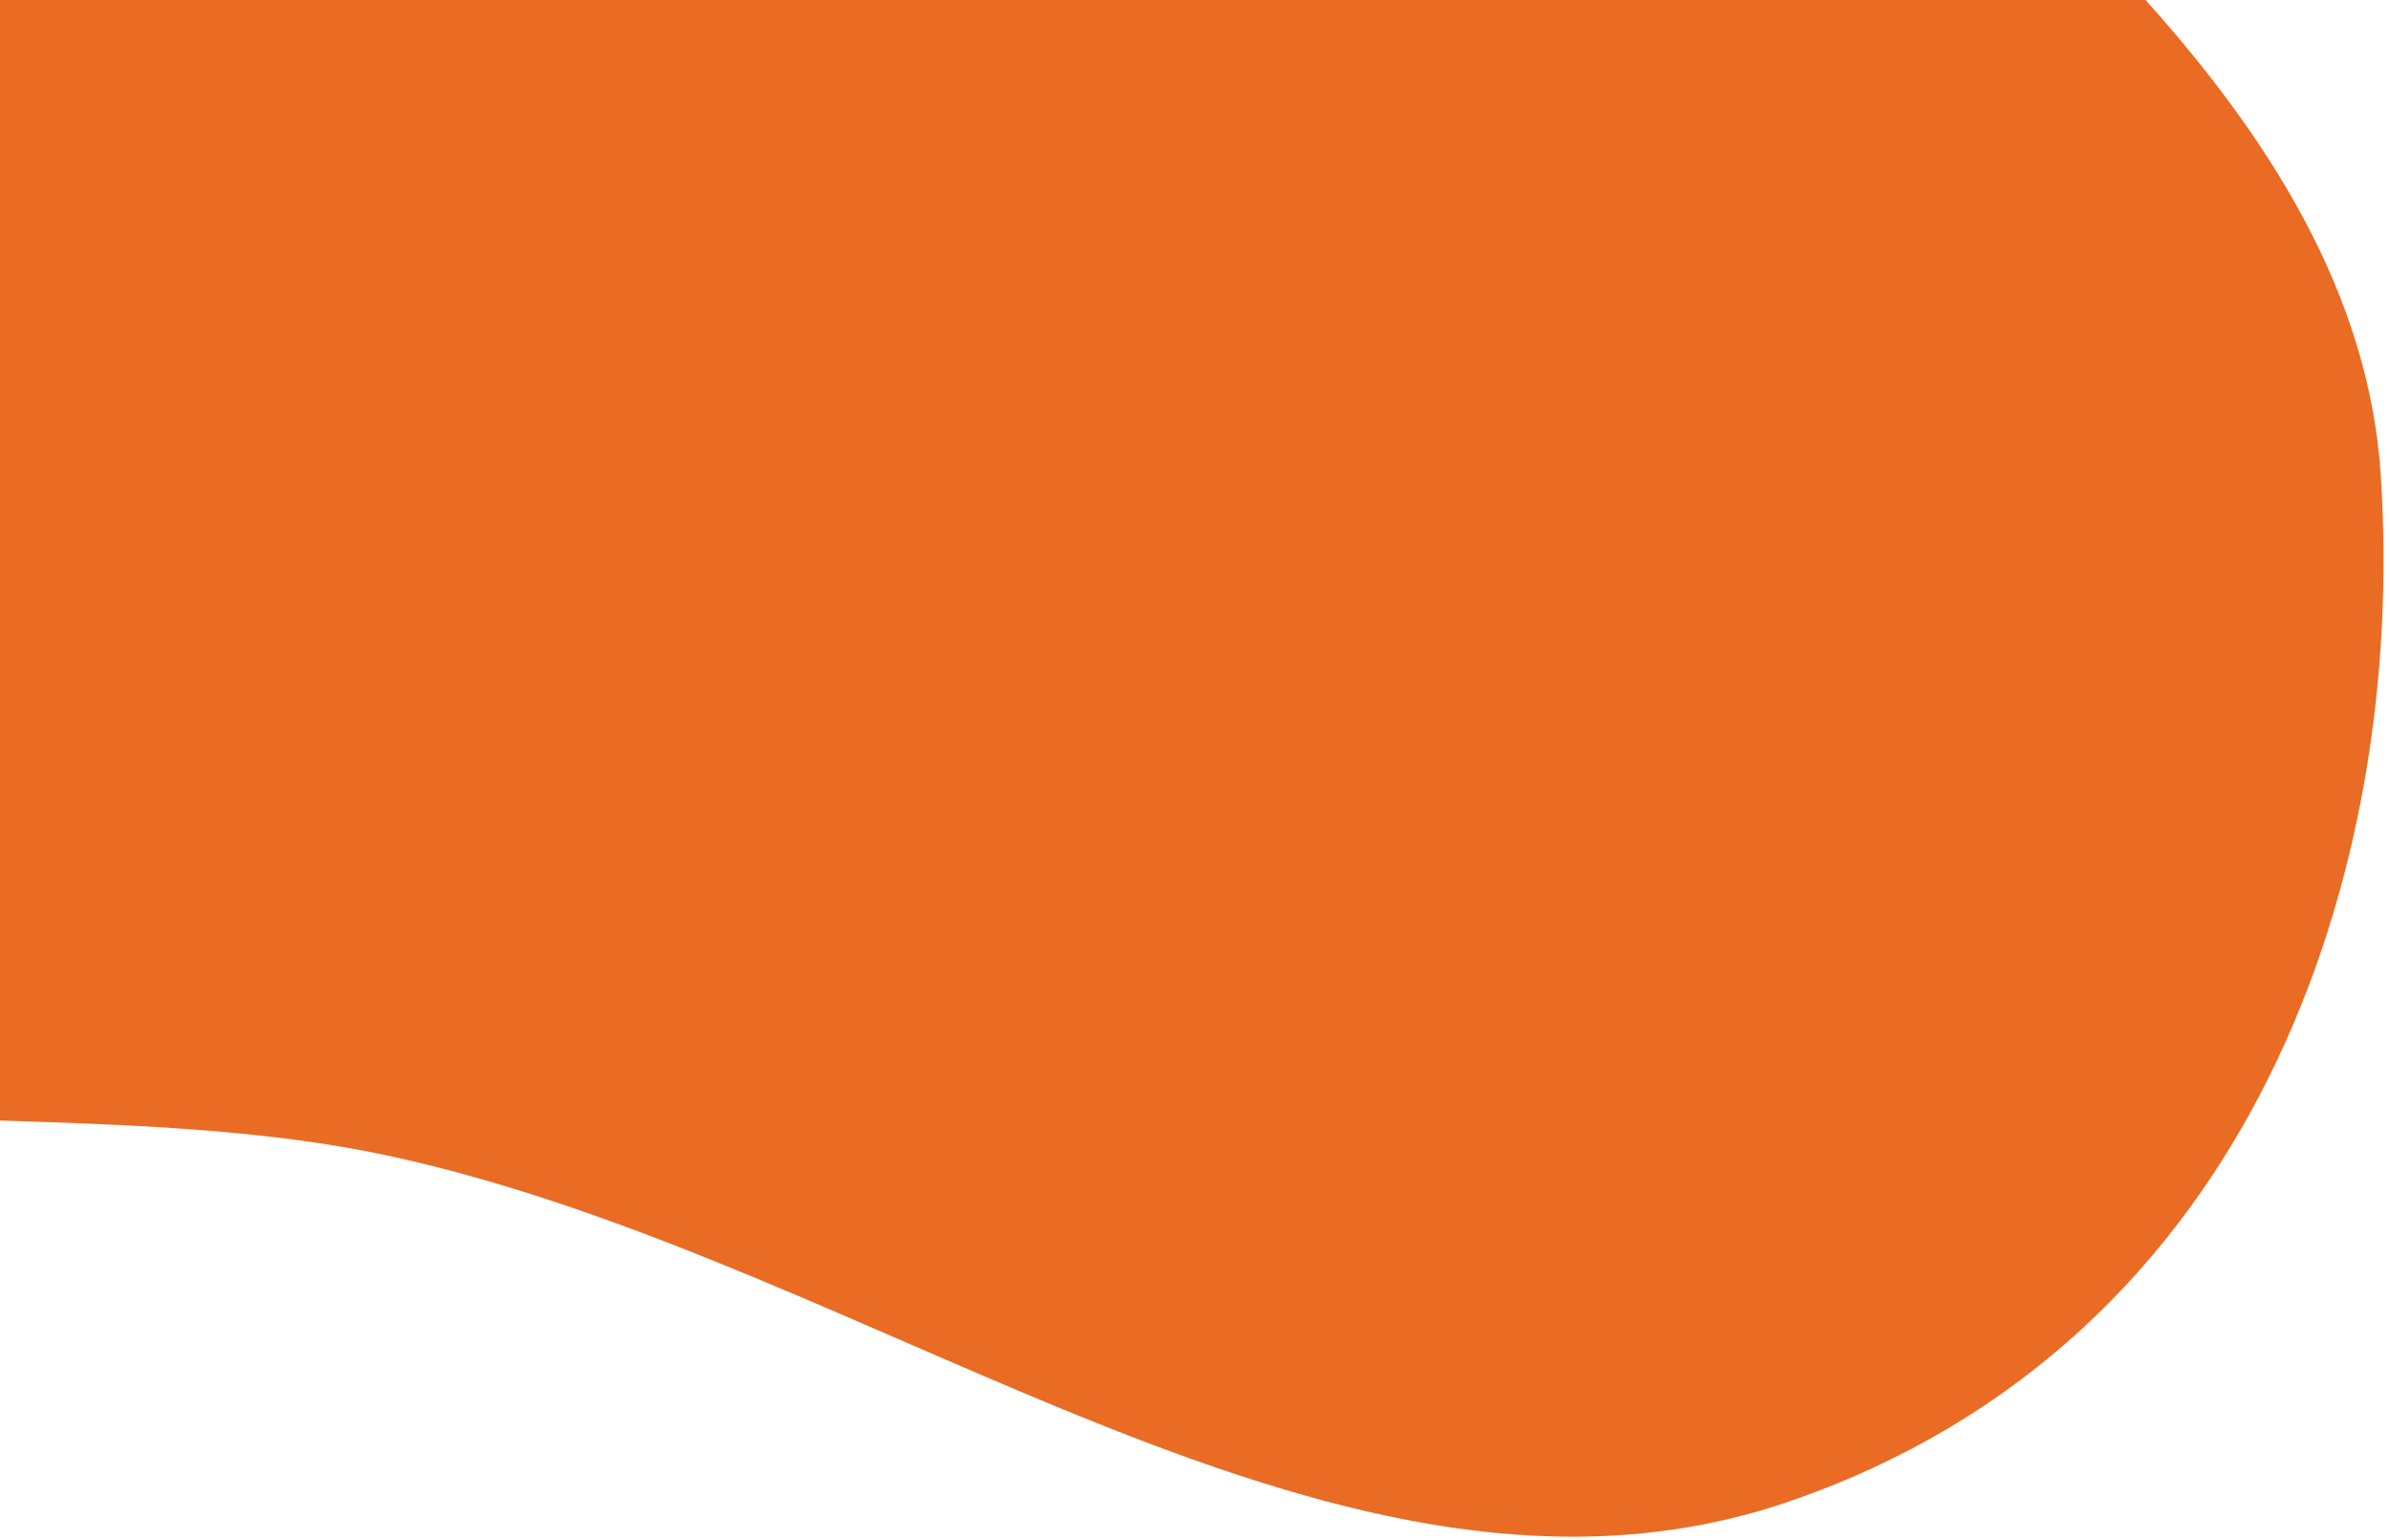 <svg width="256" height="165" viewBox="0 0 256 165" fill="none" xmlns="http://www.w3.org/2000/svg">
<path fill-rule="evenodd" clip-rule="evenodd" d="M42.279 123.949C4.827 115.672 -41.271 126.687 -66.827 103.702C-92.494 80.615 -82.261 47.181 -74.891 18.561C-68.574 -5.972 -49.407 -24.445 -28.934 -43.457C-0.34 -70.009 19.207 -110.865 65.339 -111.655C112.809 -112.468 145.43 -74.855 177.941 -47C212.525 -17.369 252.453 12.183 255.007 50.85C257.815 93.363 241.376 143.747 191.668 160.828C143.804 177.275 94.465 135.481 42.279 123.949Z" fill="#EA6B24"/>
</svg>
